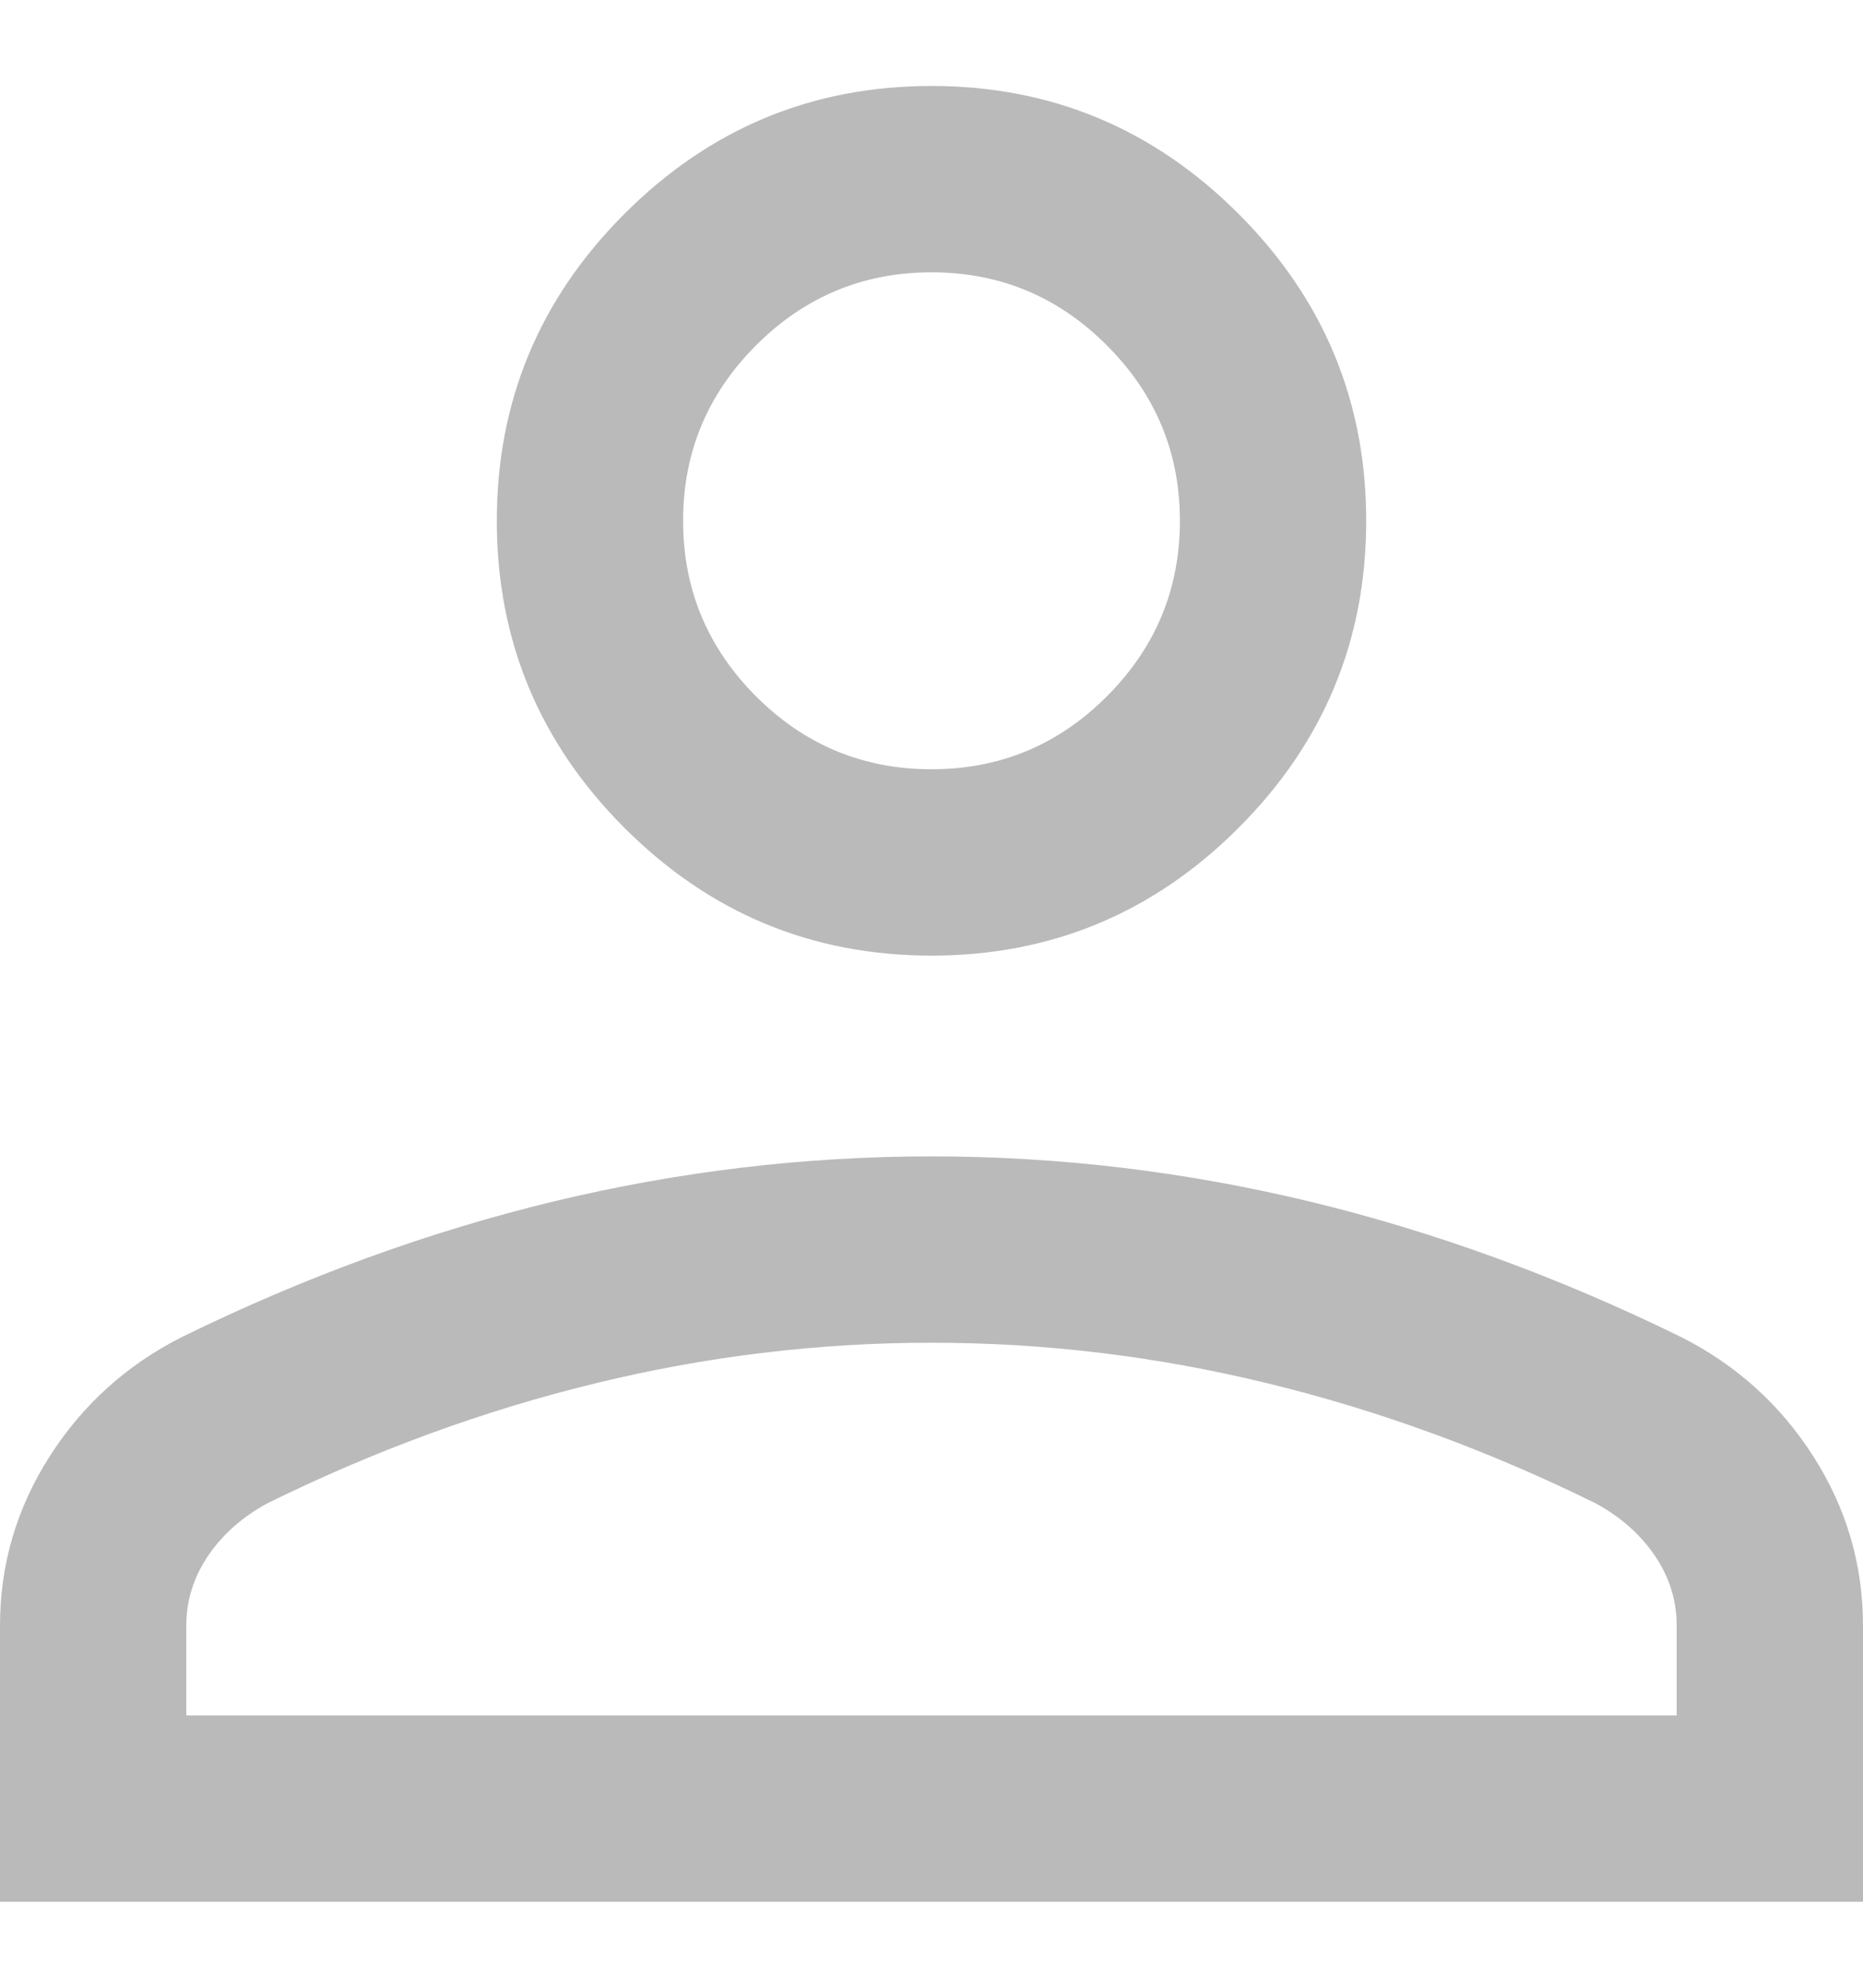 <svg width="15" height="16" viewBox="0 0 15 16" fill="none" xmlns="http://www.w3.org/2000/svg">
<path d="M7.5 7.692C6.537 7.692 5.714 7.35 5.028 6.664C4.343 5.979 4 5.155 4 4.192C4 3.23 4.343 2.406 5.028 1.721C5.714 1.035 6.537 0.692 7.5 0.692C8.462 0.692 9.286 1.035 9.972 1.721C10.657 2.406 11 3.23 11 4.192C11 5.155 10.657 5.979 9.972 6.664C9.286 7.35 8.462 7.692 7.5 7.692ZM0 15.308V13.085C0 12.595 0.133 12.141 0.399 11.724C0.665 11.307 1.021 10.986 1.465 10.762C2.454 10.277 3.451 9.914 4.457 9.671C5.462 9.429 6.477 9.308 7.5 9.308C8.523 9.308 9.537 9.429 10.543 9.671C11.549 9.914 12.546 10.277 13.535 10.762C13.979 10.986 14.335 11.307 14.601 11.724C14.867 12.141 15 12.595 15 13.085V15.308H0ZM1.5 13.808H13.5V13.085C13.5 12.882 13.441 12.695 13.324 12.522C13.207 12.35 13.047 12.209 12.846 12.1C11.985 11.676 11.106 11.354 10.211 11.136C9.315 10.917 8.412 10.808 7.5 10.808C6.588 10.808 5.685 10.917 4.789 11.136C3.894 11.354 3.015 11.676 2.154 12.1C1.953 12.209 1.793 12.35 1.676 12.522C1.559 12.695 1.5 12.882 1.5 13.085V13.808ZM7.5 6.192C8.05 6.192 8.521 5.997 8.912 5.605C9.304 5.213 9.5 4.742 9.5 4.192C9.5 3.642 9.304 3.172 8.912 2.78C8.521 2.388 8.05 2.192 7.5 2.192C6.95 2.192 6.479 2.388 6.087 2.78C5.696 3.172 5.5 3.642 5.5 4.192C5.5 4.742 5.696 5.213 6.087 5.605C6.479 5.997 6.95 6.192 7.5 6.192Z" fill="#BABABA"/>
</svg>
